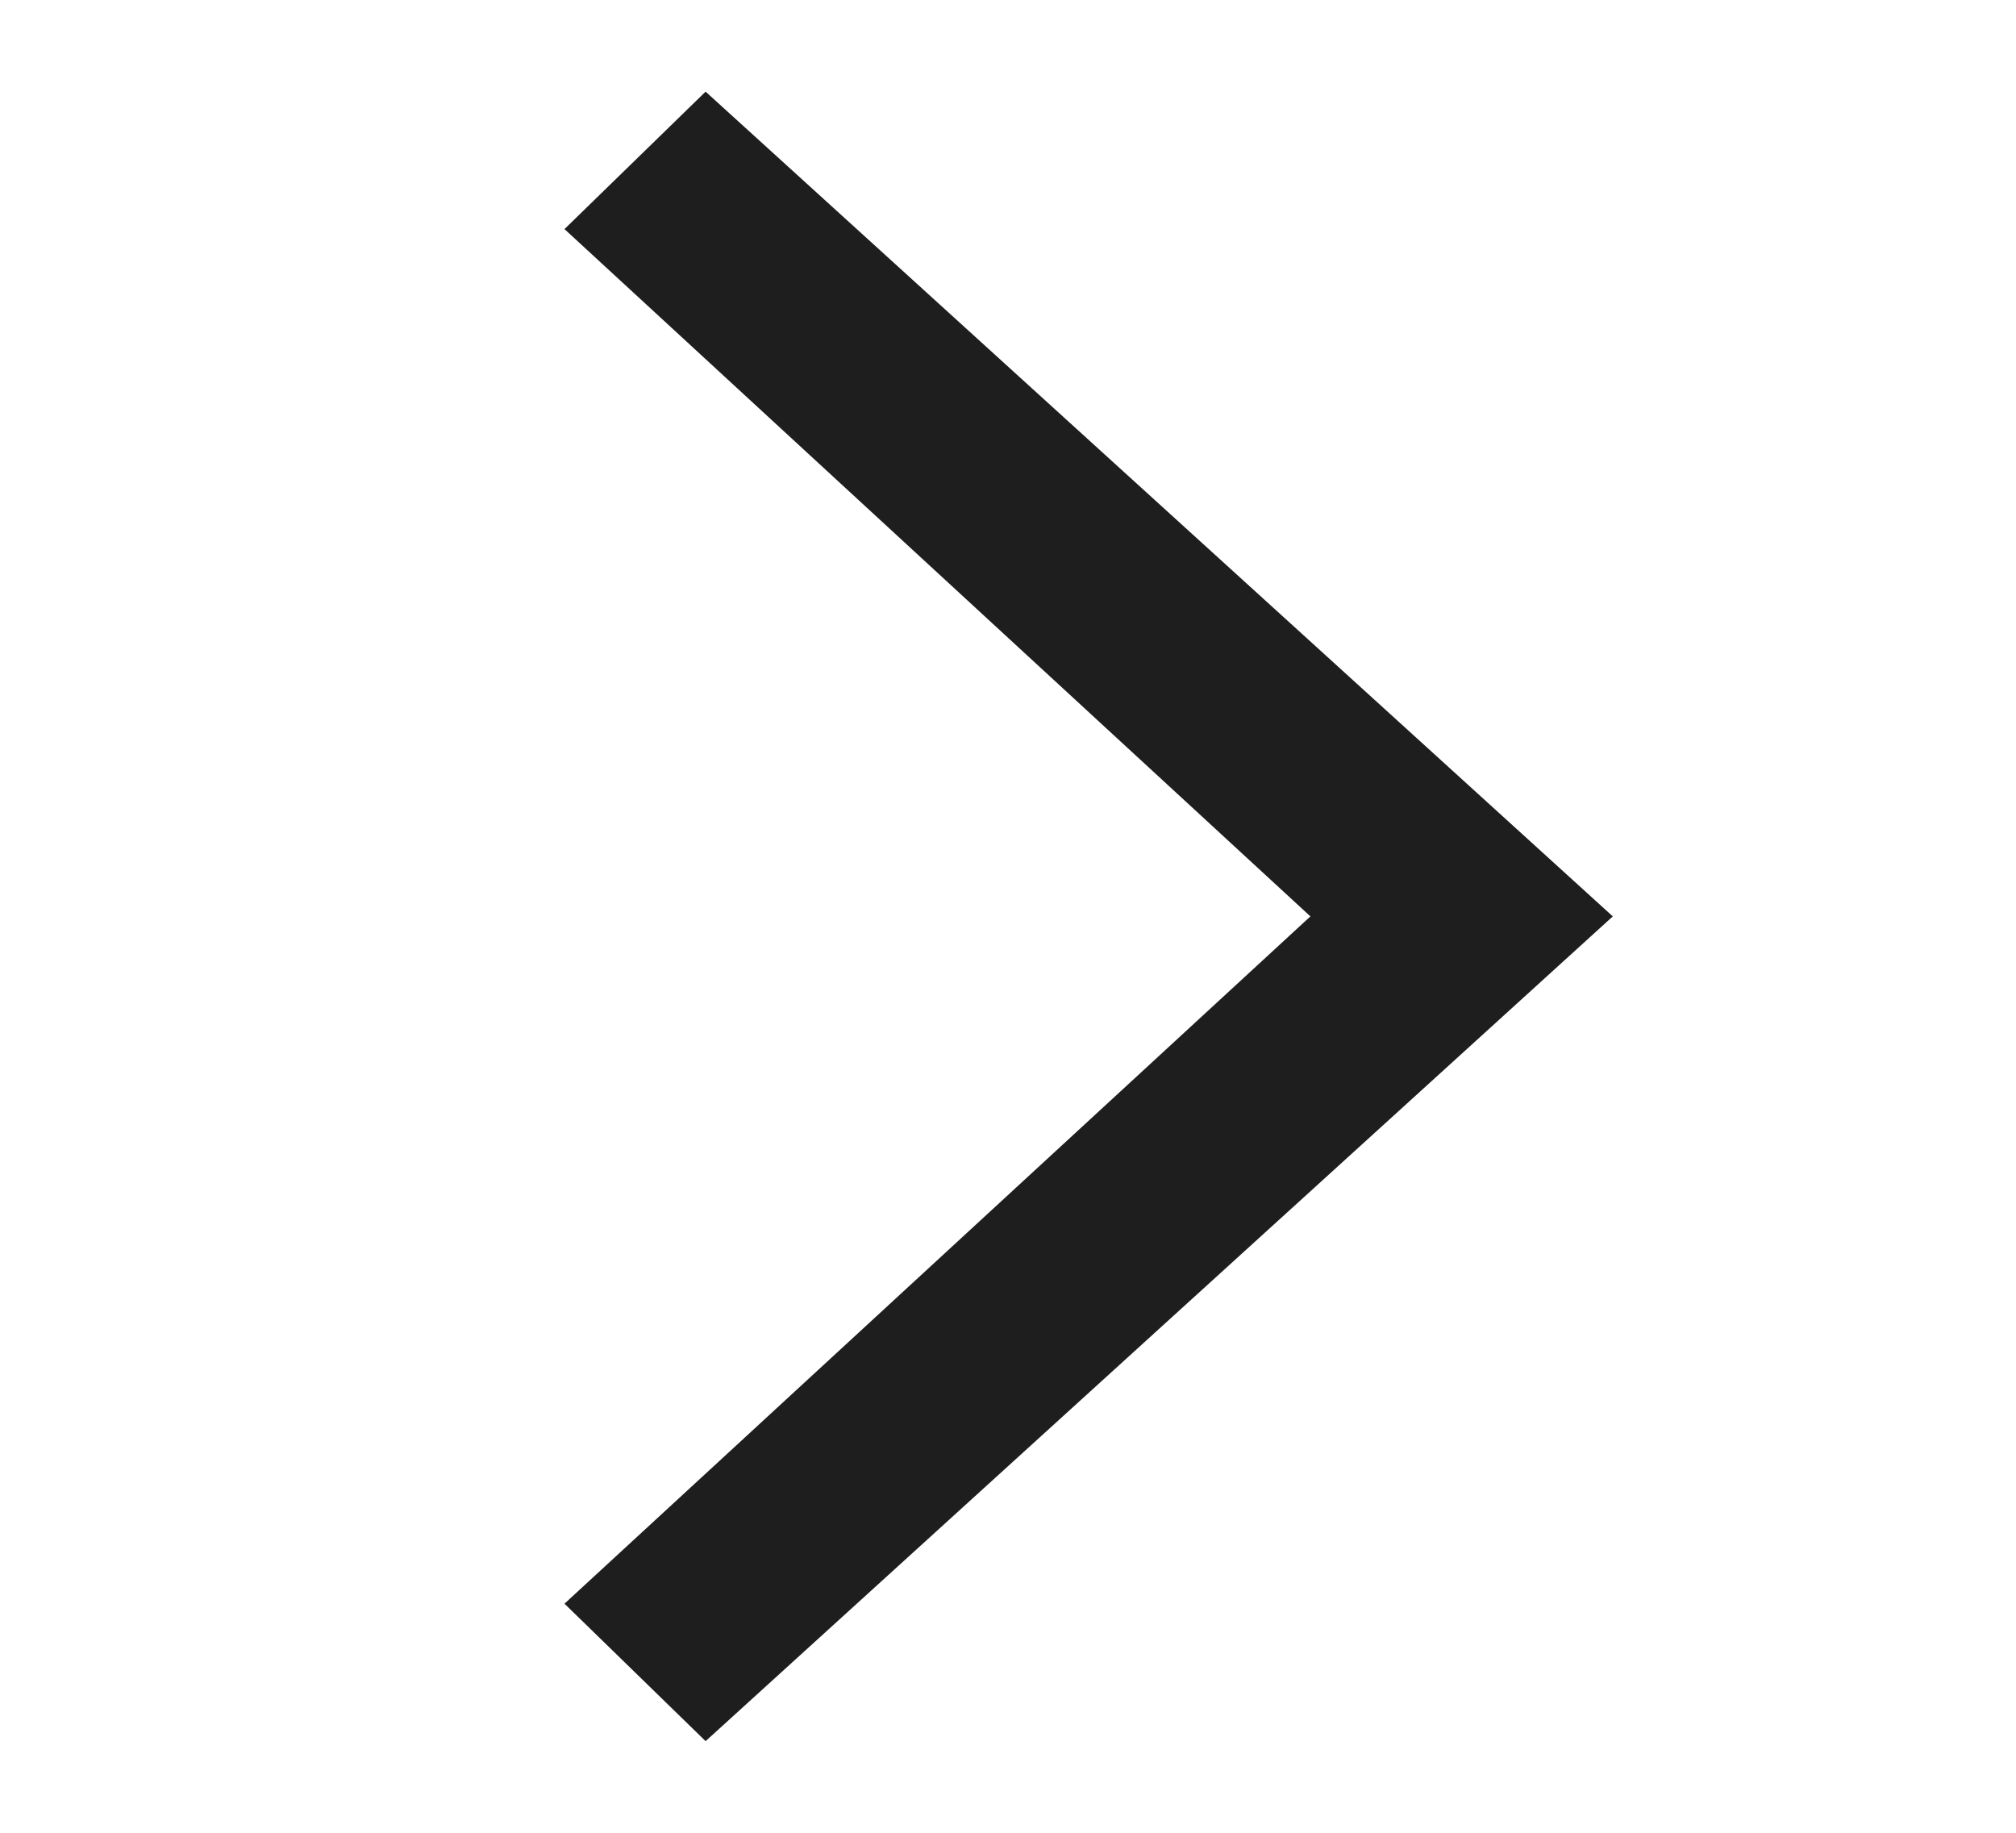 <svg width="11" height="10" viewBox="0 0 11 10" fill="none" xmlns="http://www.w3.org/2000/svg">
<g clip-path="url(#clip0_68_15)">
<path d="M8.8 5L3.85 9.5L3.08 8.75L7.15 5L3.08 1.25L3.85 0.5L8.8 5Z" fill="#1E1E1E"/>
</g>
<defs>
<clipPath id="clip0_68_15">
<rect width="11" height="10" fill="white" transform="matrix(-1 8.74228e-08 8.74228e-08 1 11 0)"/>
</clipPath>
</defs>
</svg>

